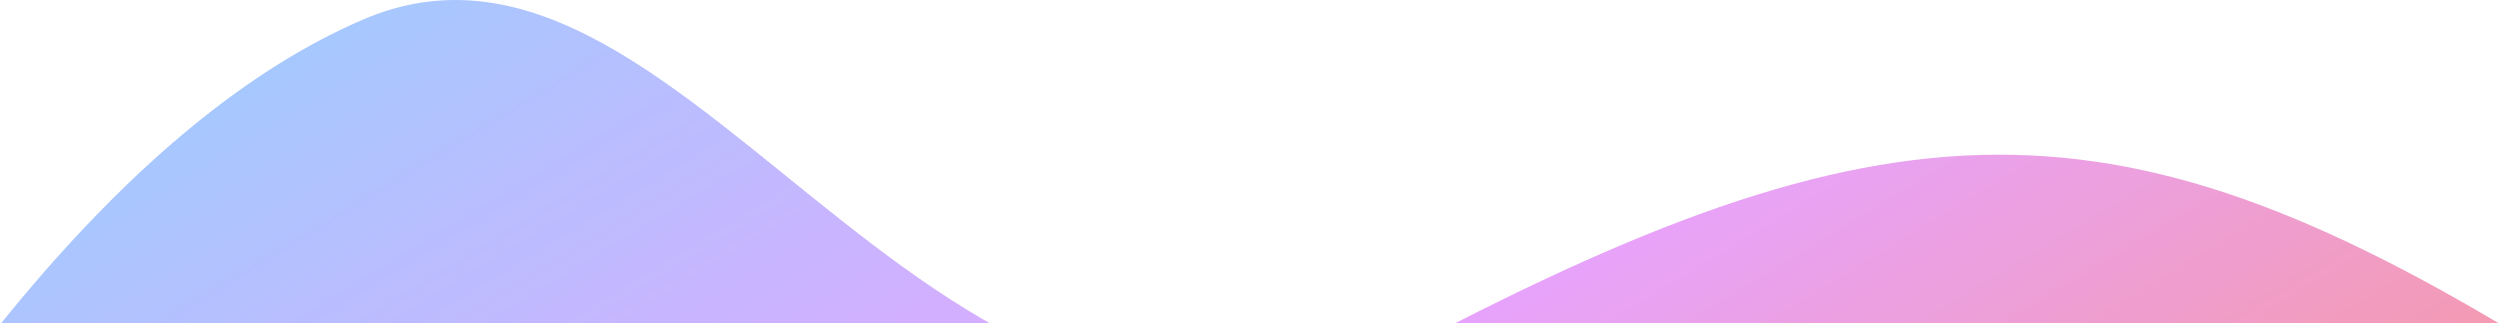 
<svg width="1701px" height="220px" viewBox="0 0 1701 220" version="1.1" xmlns="http://www.w3.org/2000/svg" xmlns:xlink="http://www.w3.org/1999/xlink">
    <defs>
        <linearGradient x1="-3.987%" y1="60.433%" x2="82.751%" y2="100%" id="linearGradient-1">
            <stop stop-color="#FF3C07" offset="0%"></stop>
            <stop stop-color="#D45DFF" offset="51.916%"></stop>
            <stop stop-color="#4EA8FF" offset="100%"></stop>
        </linearGradient>
    </defs>
    <g id="Page-1" stroke="none" stroke-width="1" fill="none" fill-rule="evenodd" opacity="0.745">
        <g id="homepage-dark" transform="translate(-43, -6236)" fill="url(#linearGradient-1)">
            <g id="Group-20" transform="translate(-259, 5376)">
                <g id="Group-6" transform="translate(1297, 1137) rotate(180) translate(-1297, -1137) translate(0, 815)">
                    <path d="M40.041,535.662 C156.743,270.36 317.922,204.034 523.579,336.685 C832.063,535.662 984.284,544.03 1318.329,370.633 C1652.373,197.236 1815.443,684.355 2045.061,585.662 C2198.139,519.866 2355.119,332.313 2516,23.005 L161.888,0 L0,23.005 L40.041,535.662 Z" id="Path-3" opacity="0.751"></path>
                </g>
            </g>
        </g>
    </g>
</svg>